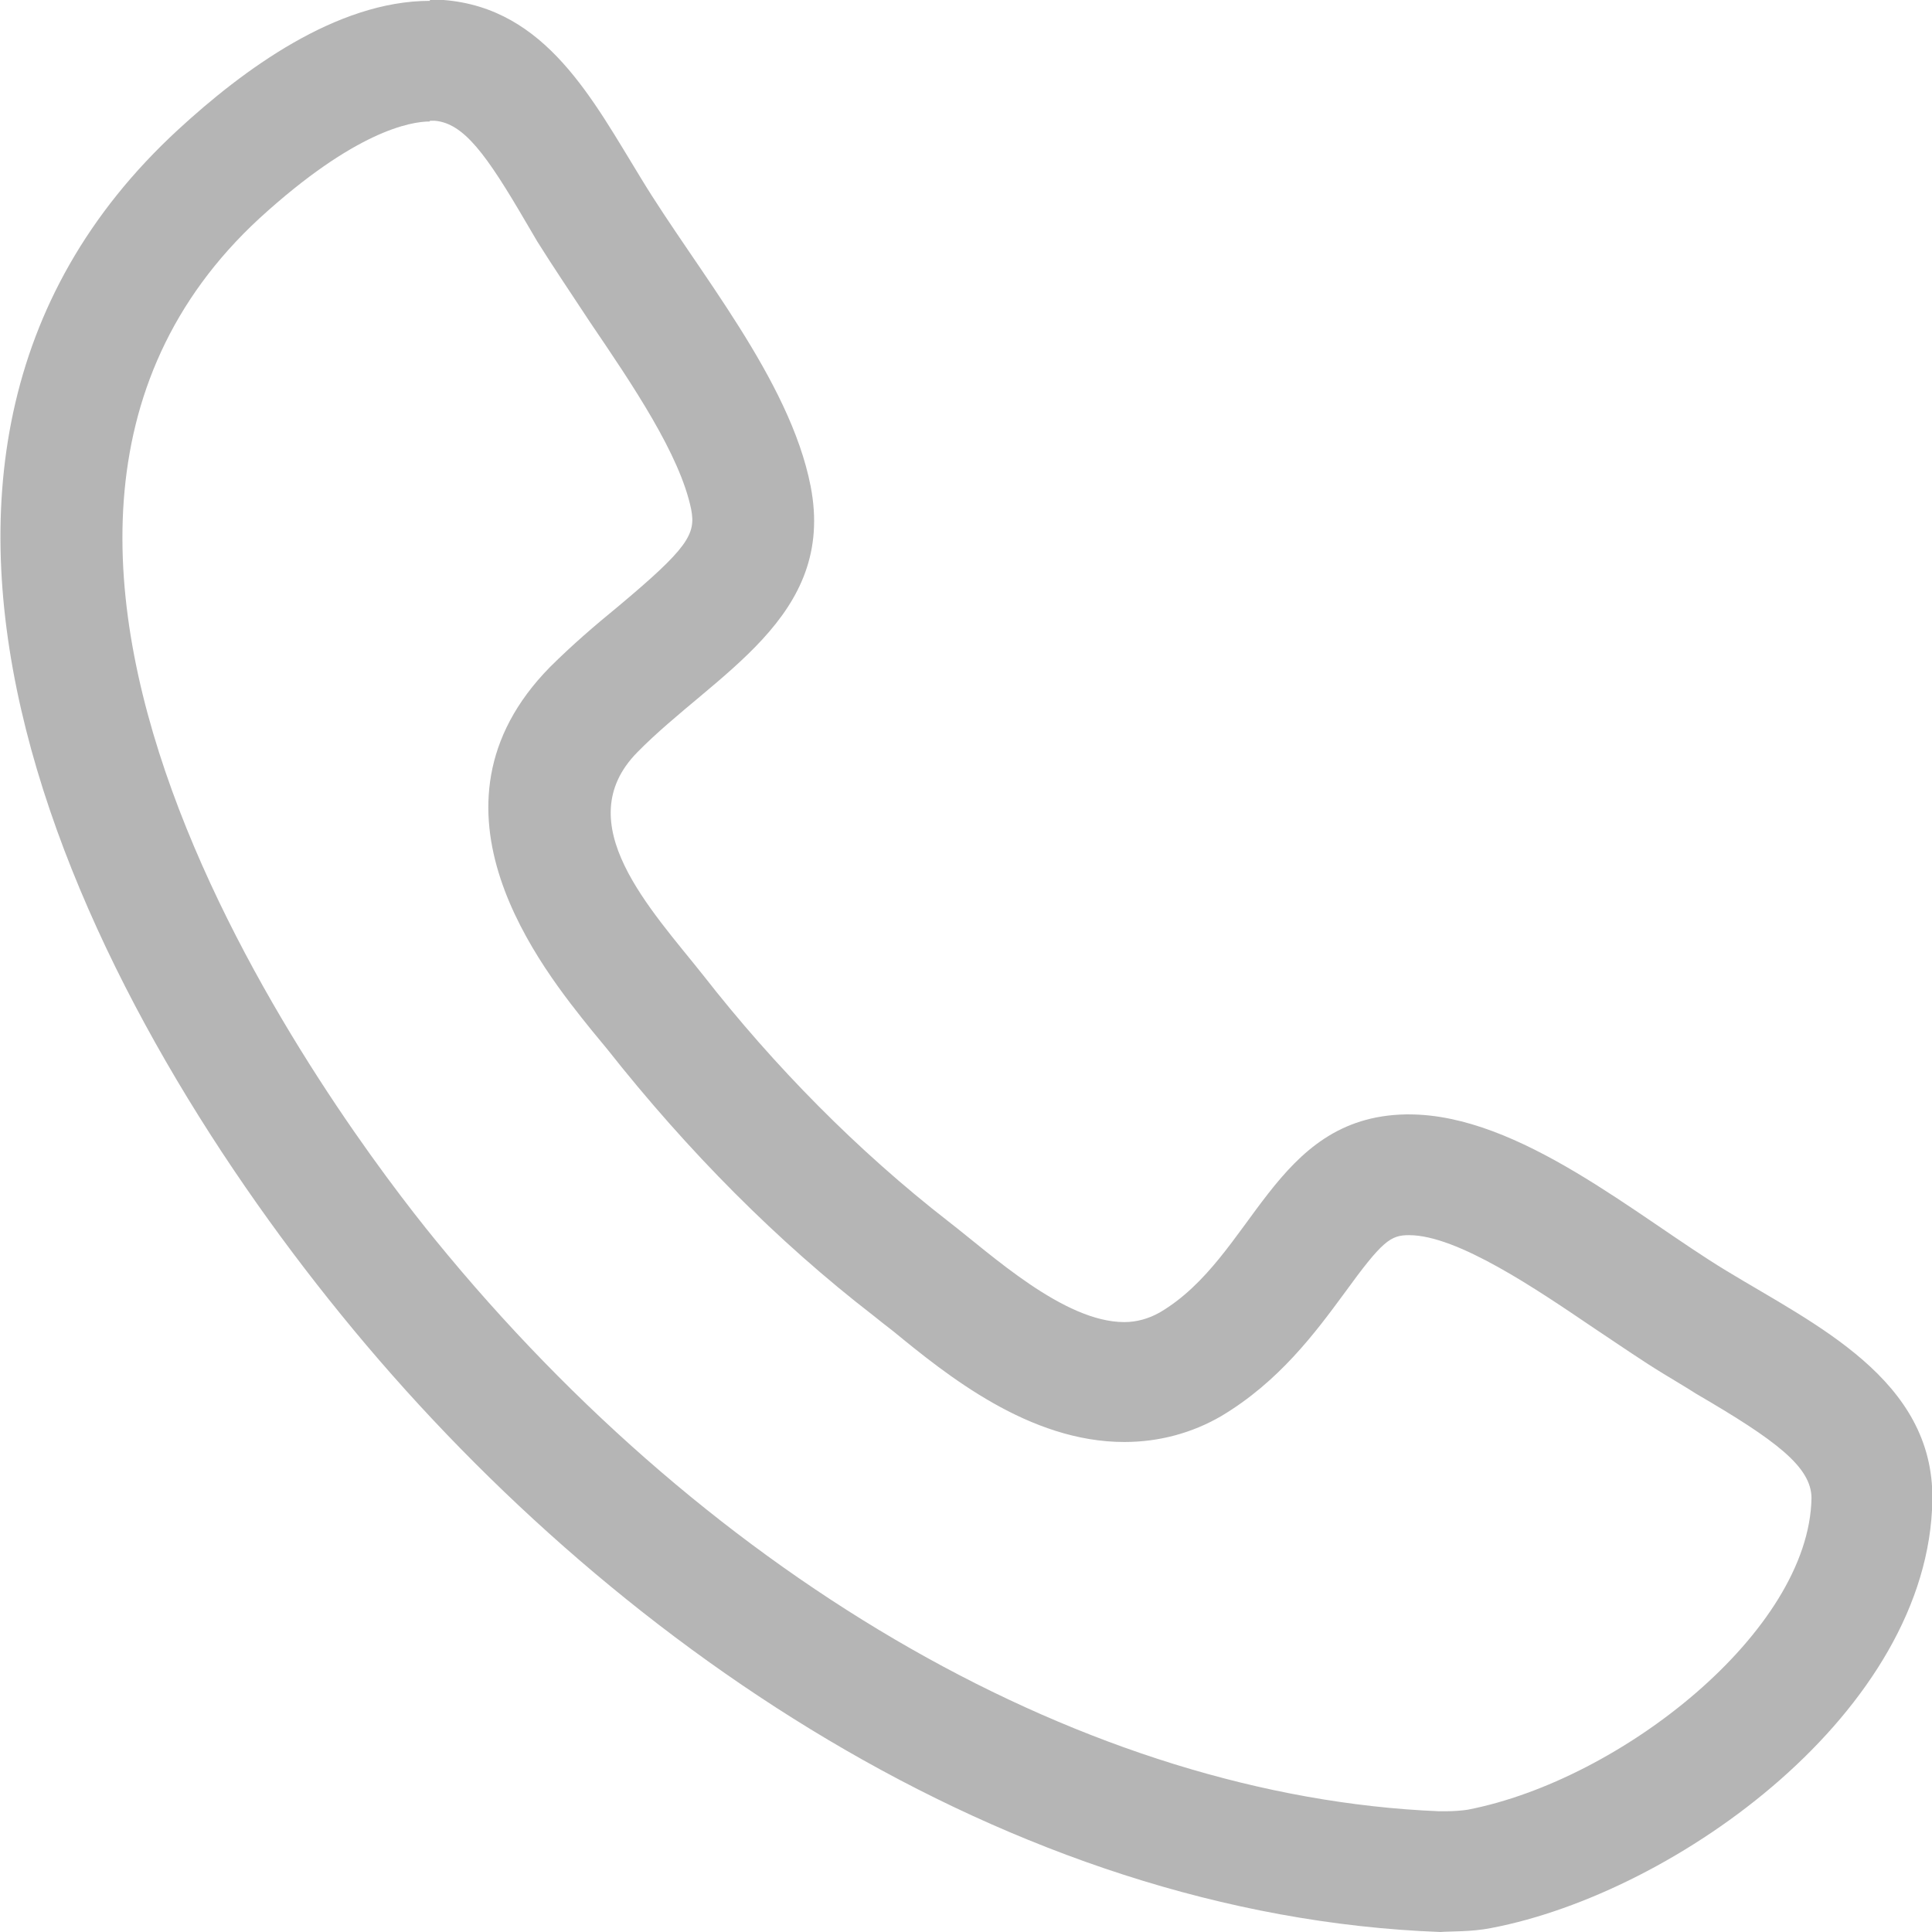 <svg width="16" height="16" viewBox="0 0 16 16" fill="none" xmlns="http://www.w3.org/2000/svg">
<g clip-path="url(#clip0_532_27945)">
<path d="M3.56 1H3.6C3.841 1.02 4.028 1.279 4.355 1.839L4.449 1.999C4.582 2.212 4.736 2.439 4.889 2.672C5.237 3.185 5.631 3.765 5.724 4.218C5.764 4.425 5.698 4.538 5.116 5.025C4.929 5.178 4.742 5.338 4.555 5.524C3.407 6.691 4.495 8.03 4.903 8.536L5.03 8.69C5.698 9.536 6.439 10.282 7.234 10.896C7.281 10.935 7.334 10.975 7.394 11.022C7.842 11.389 8.523 11.942 9.311 11.942C9.598 11.942 9.872 11.868 10.113 11.728C10.593 11.442 10.894 11.035 11.134 10.709C11.448 10.276 11.515 10.229 11.669 10.229C12.069 10.229 12.724 10.676 13.205 11.002C13.405 11.135 13.599 11.269 13.773 11.375C13.86 11.429 13.953 11.482 14.046 11.542C14.708 11.928 15.002 12.148 15.002 12.408C14.982 13.508 13.425 14.741 12.156 14.987C12.116 14.994 12.036 15 11.976 15C11.956 15 11.936 15 11.916 15C9.024 14.88 5.918 13.108 3.6 10.262C2.839 9.329 -0.801 4.525 2.151 1.806C2.939 1.086 3.4 1.006 3.56 1.006M3.56 0.007C2.785 0.007 2.011 0.58 1.476 1.073C-1.549 3.858 0.688 8.263 2.826 10.889C5.023 13.594 8.349 15.867 11.929 16C12.016 15.993 12.183 16 12.35 15.967C13.886 15.674 15.977 14.167 16.003 12.421C16.017 11.422 15.028 10.969 14.294 10.522C13.559 10.076 12.584 9.229 11.669 9.229C11.662 9.229 11.655 9.229 11.642 9.229C10.54 9.249 10.386 10.409 9.605 10.869C9.511 10.922 9.411 10.949 9.311 10.949C8.81 10.949 8.209 10.389 7.855 10.116C7.1 9.529 6.412 8.83 5.824 8.077C5.39 7.53 4.702 6.817 5.277 6.231C5.918 5.578 6.927 5.118 6.713 4.025C6.539 3.139 5.771 2.239 5.31 1.479C4.909 0.826 4.522 0.067 3.674 0C3.634 0 3.6 0 3.56 0V0.007Z" fill="#B5B5B5"/>
</g>
<defs>
<clipPath id="clip0_532_27945">
<rect width="16" height="16" fill="white"/>
</clipPath>
</defs>
</svg>
